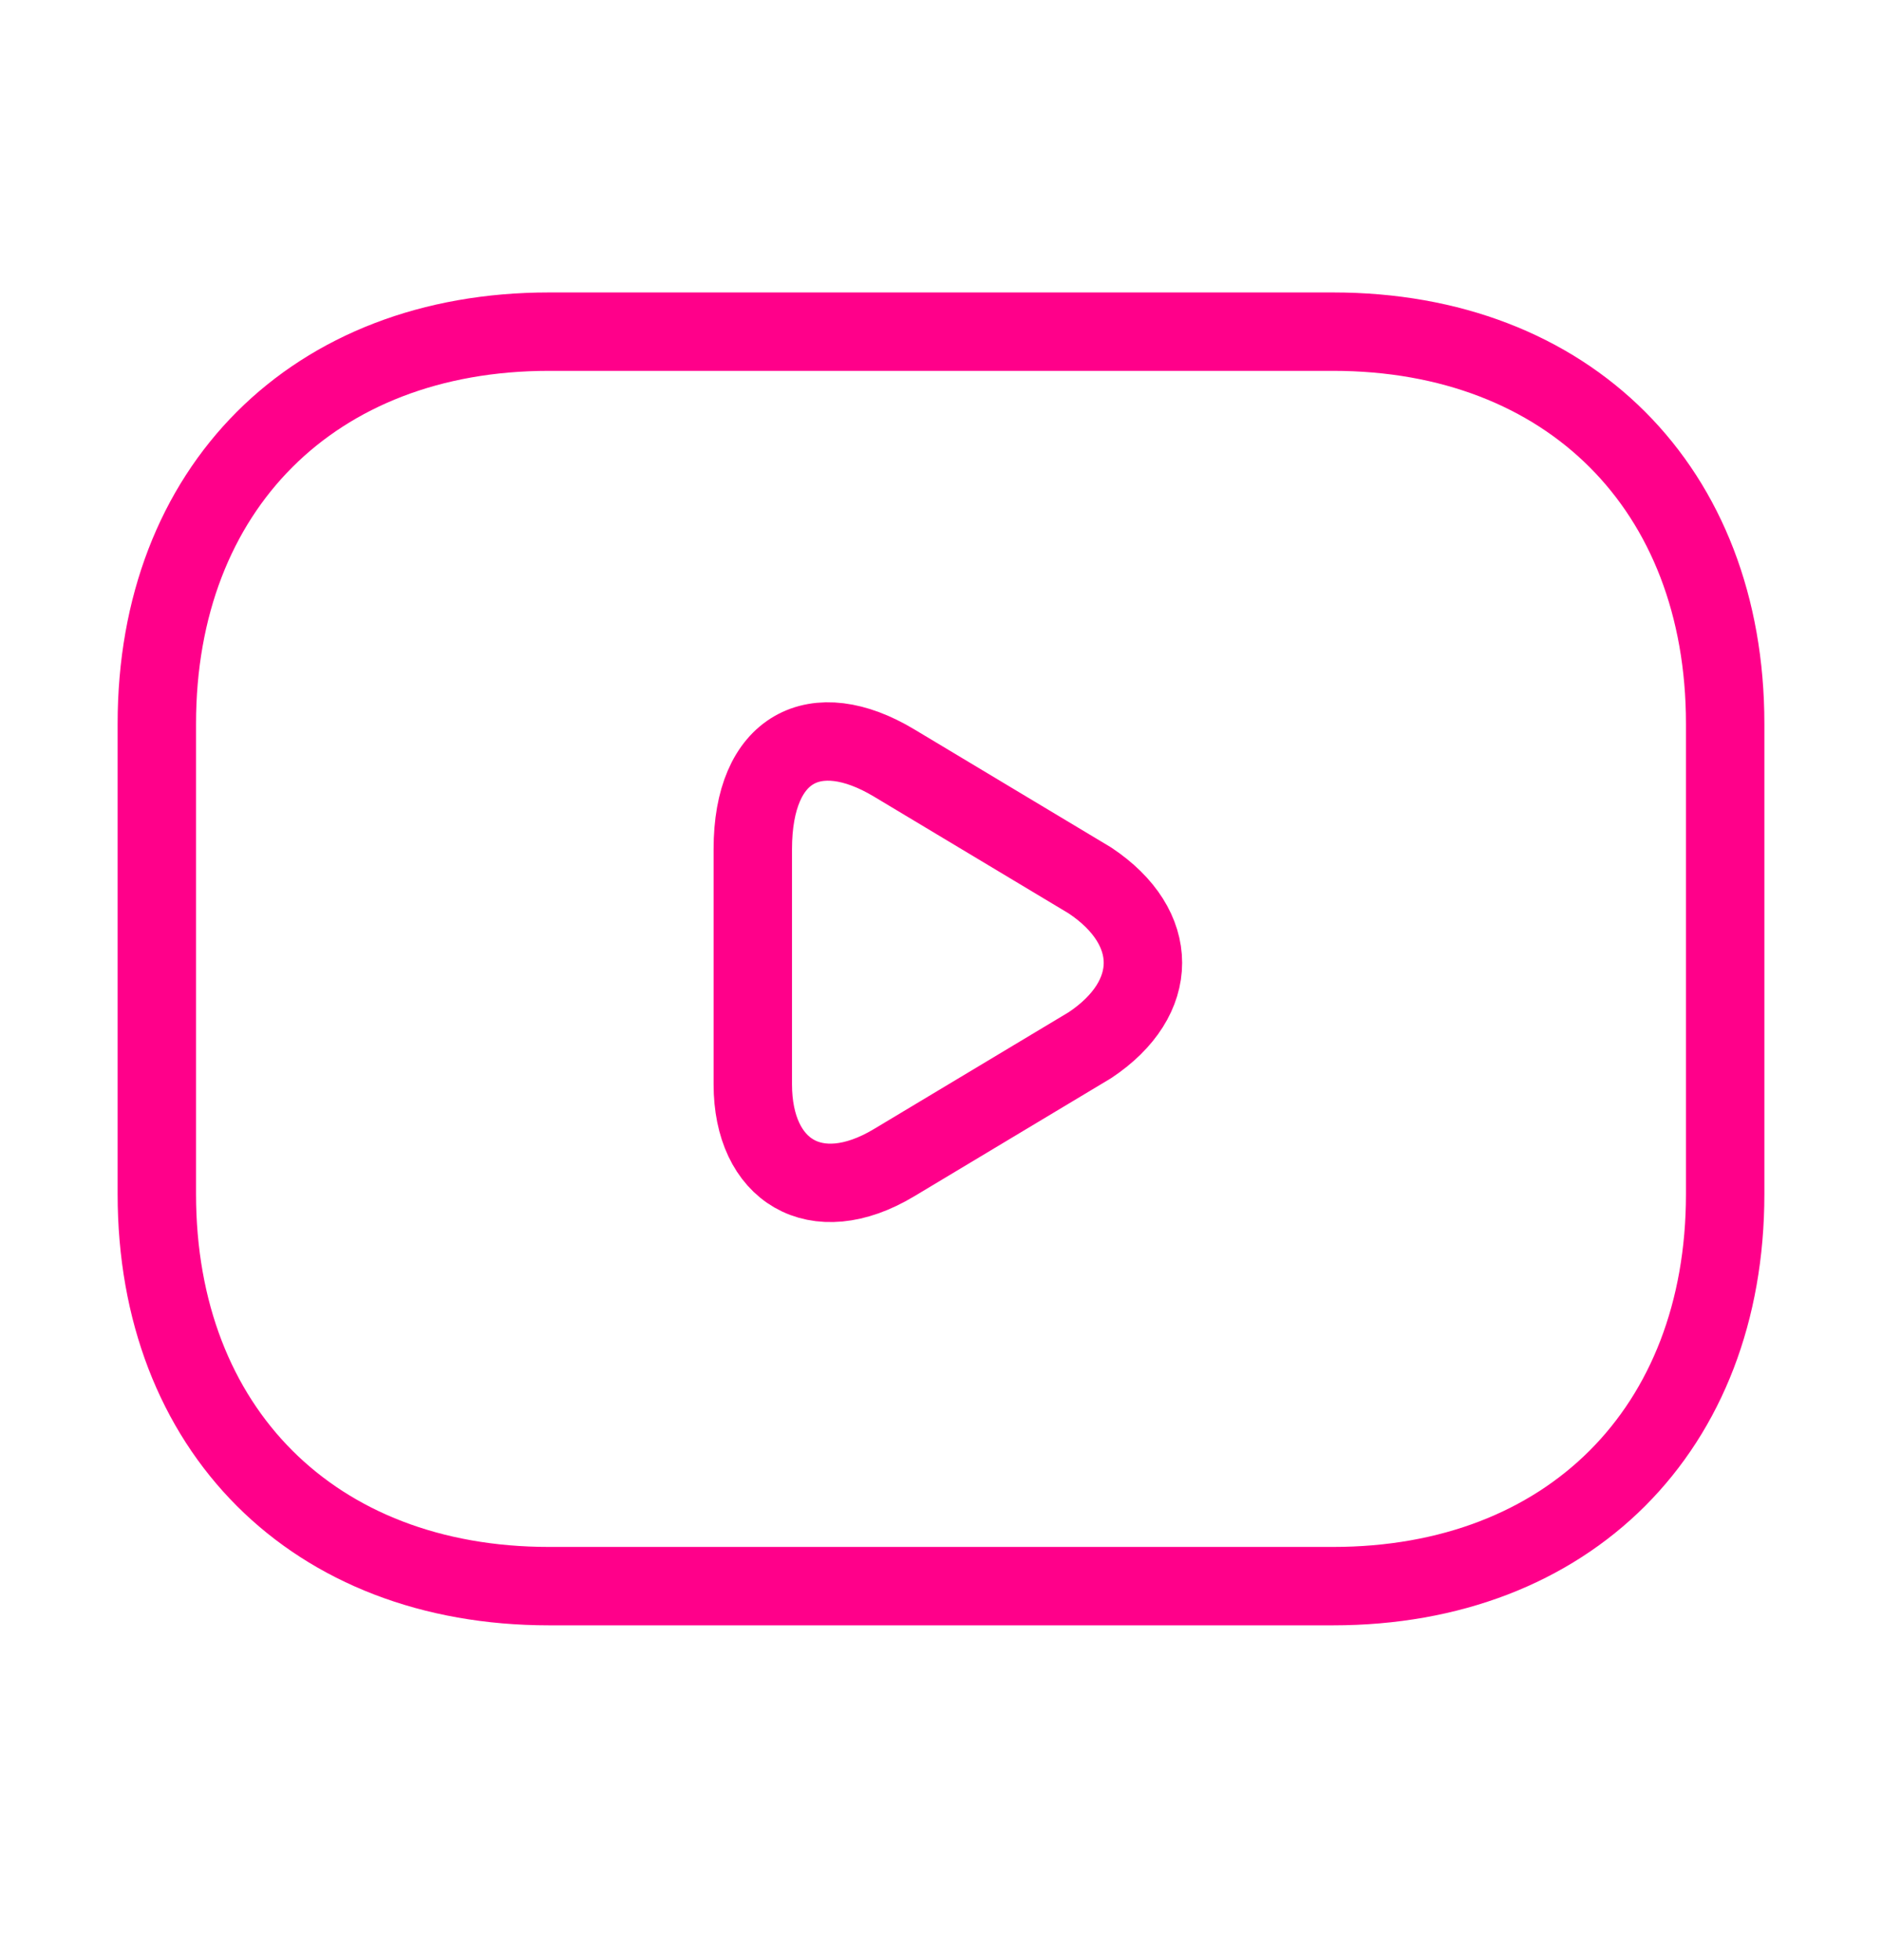 <svg width="24" height="25" viewBox="0 0 24 25" fill="none" xmlns="http://www.w3.org/2000/svg">
<path d="M17 20.23H7C4 20.23 2 18.23 2 15.23V9.23C2 6.23 4 4.23 7 4.23H17C20 4.23 22 6.23 22 9.23V15.23C22 18.23 20 20.23 17 20.23Z" stroke="#FF008A" stroke-miterlimit="10" stroke-linecap="round" stroke-linejoin="round"/>
<path d="M11.4 9.73L13.9 11.23C14.8 11.83 14.8 12.73 13.9 13.33L11.4 14.83C10.4 15.43 9.6 14.93 9.6 13.83V10.83C9.6 9.53 10.4 9.13 11.4 9.73Z" stroke="#FF008A" stroke-miterlimit="10" stroke-linecap="round" stroke-linejoin="round"/>
</svg>
